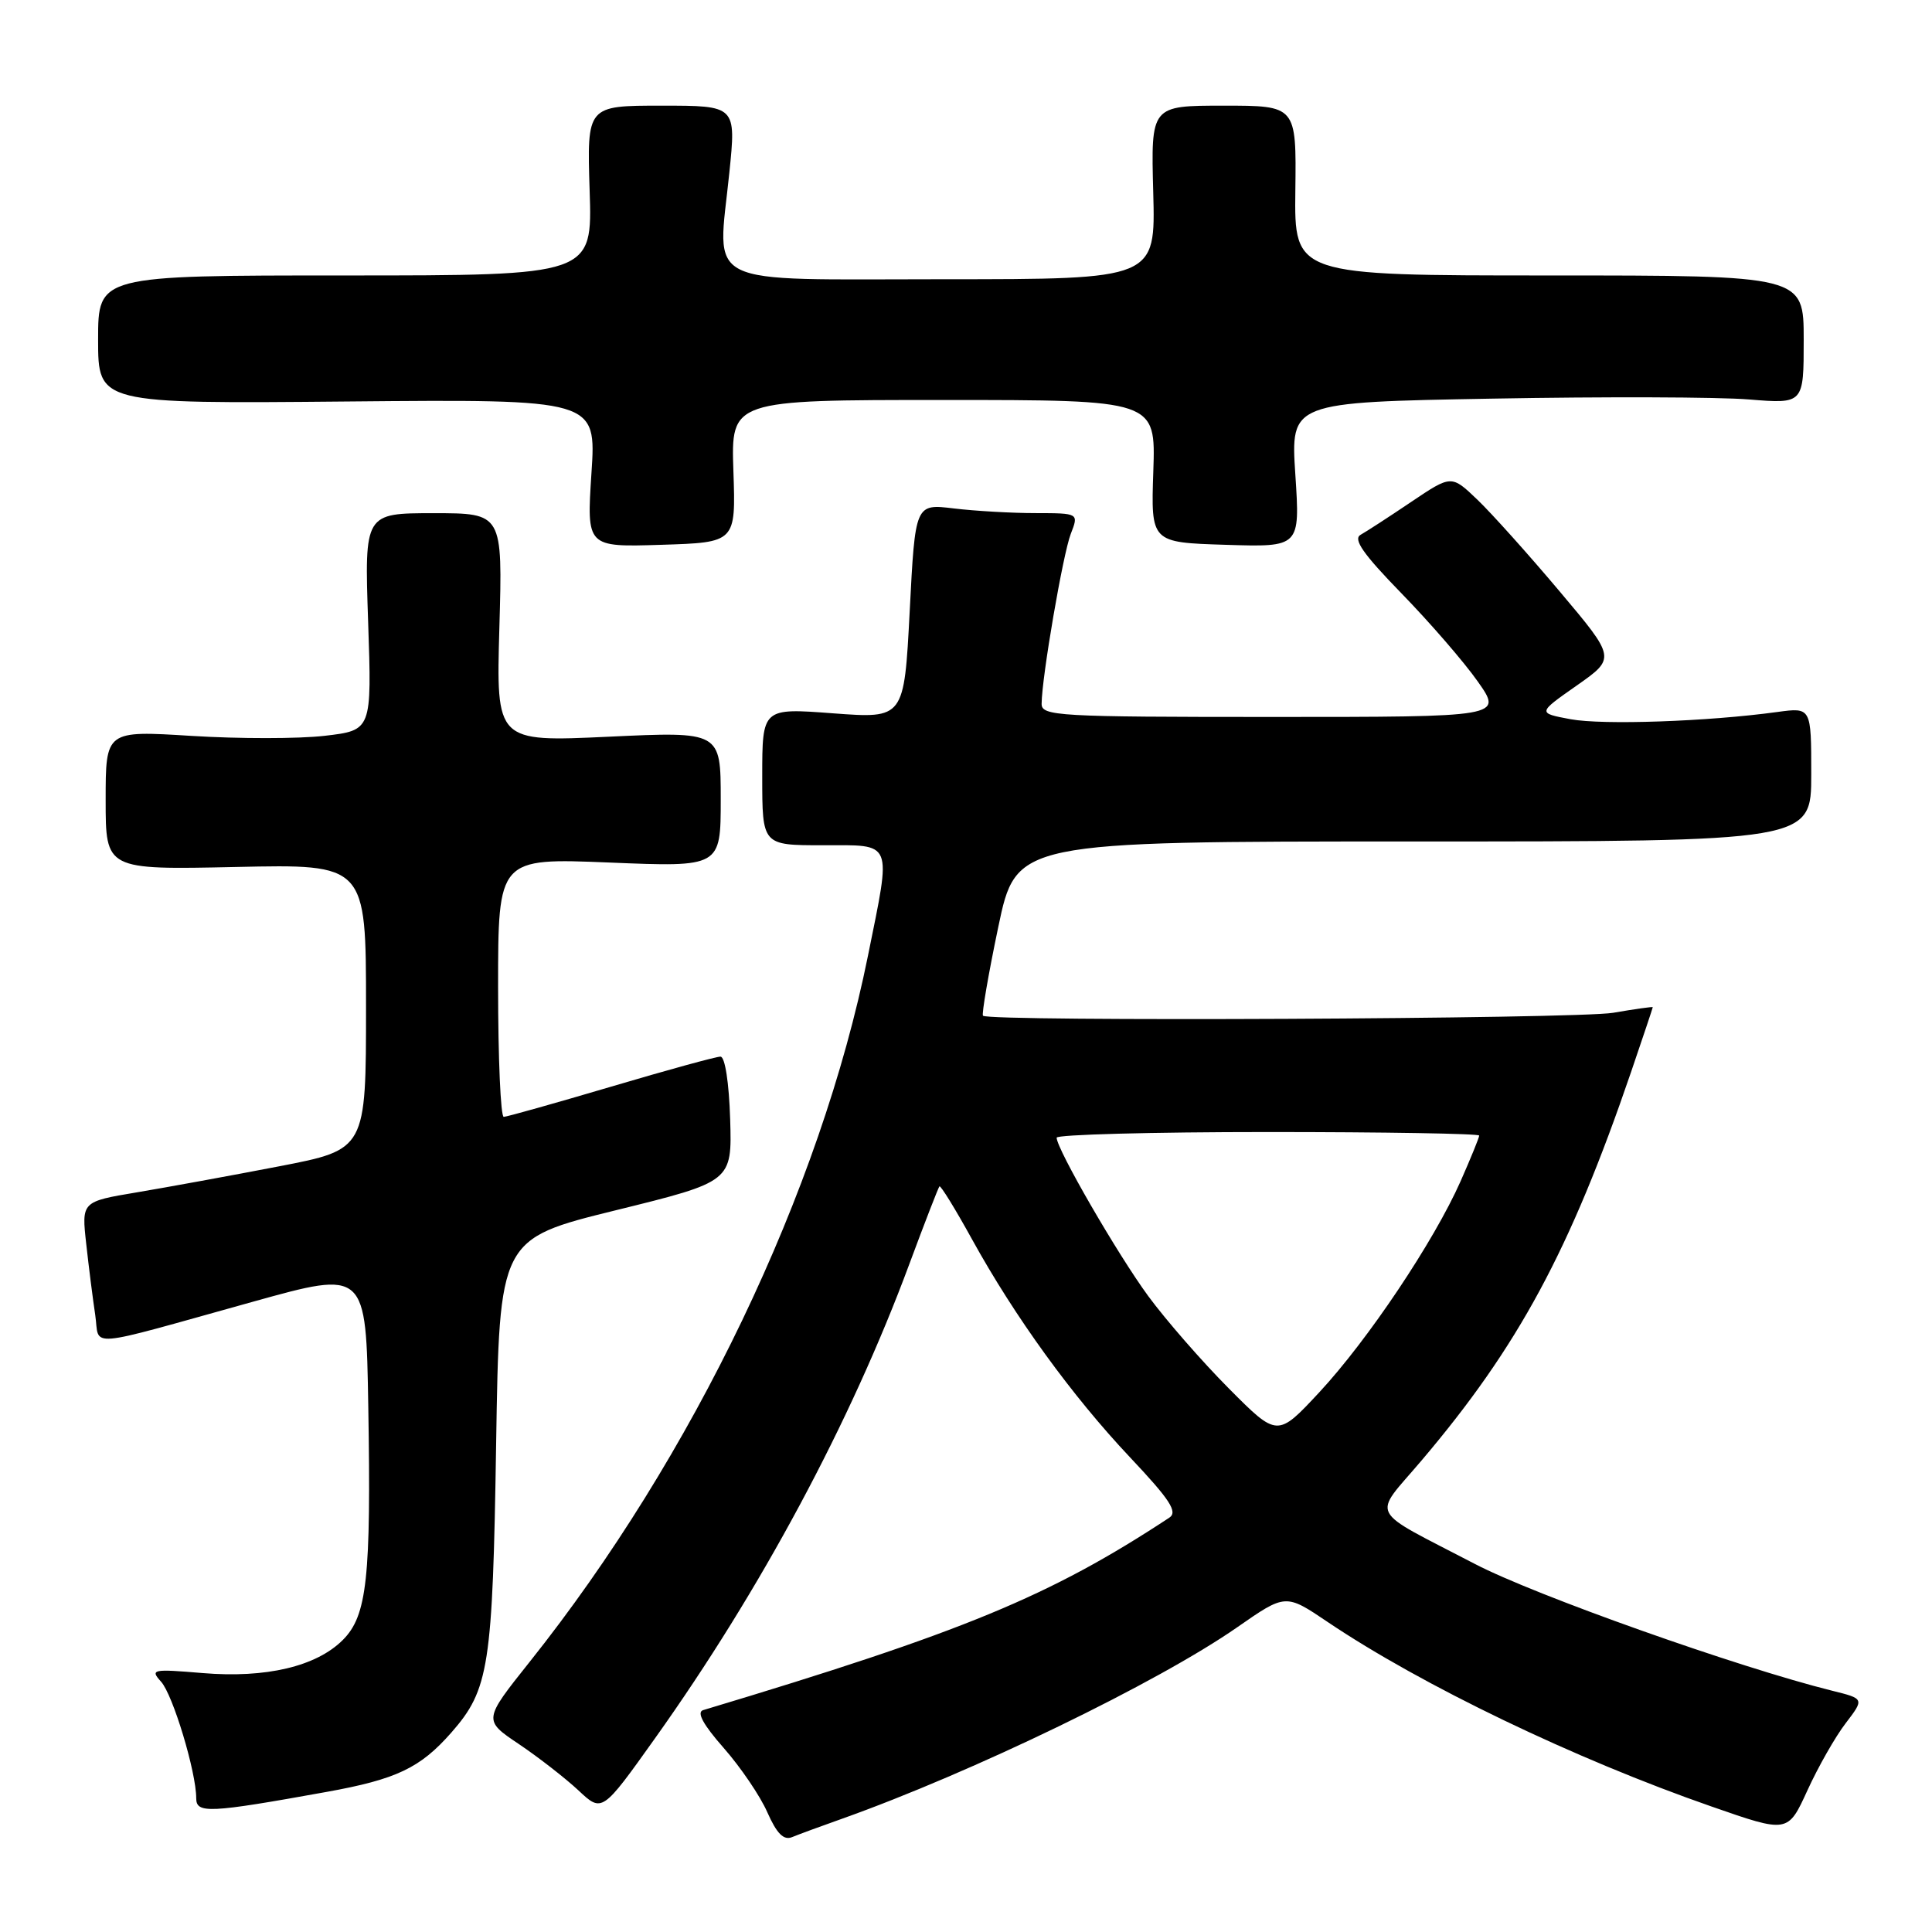 <?xml version="1.0" encoding="UTF-8" standalone="no"?>
<!DOCTYPE svg PUBLIC "-//W3C//DTD SVG 1.1//EN" "http://www.w3.org/Graphics/SVG/1.1/DTD/svg11.dtd" >
<svg xmlns="http://www.w3.org/2000/svg" xmlns:xlink="http://www.w3.org/1999/xlink" version="1.1" viewBox="0 0 256 256">
 <g >
 <path fill="currentColor"
d=" M 111.50 241.02 C 128.80 234.87 153.41 222.95 163.94 215.62 C 170.35 211.16 170.35 211.16 175.92 214.92 C 188.36 223.30 208.72 233.09 226.78 239.37 C 236.90 242.90 236.90 242.90 239.49 237.24 C 240.91 234.13 243.19 230.12 244.56 228.34 C 247.04 225.09 247.04 225.09 242.77 224.03 C 230.34 220.94 203.36 211.37 195.43 207.23 C 181.04 199.73 181.82 201.24 188.34 193.55 C 201.19 178.41 208.03 165.73 216.12 142.06 C 217.70 137.42 219.00 133.55 219.00 133.46 C 219.00 133.37 216.64 133.70 213.75 134.20 C 208.89 135.02 131.06 135.39 130.25 134.59 C 130.06 134.39 130.96 129.11 132.27 122.86 C 134.65 111.50 134.65 111.50 187.32 111.50 C 240.00 111.50 240.00 111.50 240.00 102.61 C 240.00 93.73 240.00 93.73 235.52 94.34 C 226.29 95.61 212.35 96.09 208.11 95.30 C 203.72 94.48 203.72 94.48 208.92 90.84 C 214.11 87.20 214.11 87.20 206.65 78.35 C 202.55 73.48 197.65 68.02 195.76 66.21 C 192.32 62.92 192.32 62.92 187.00 66.50 C 184.08 68.47 181.06 70.43 180.29 70.86 C 179.25 71.44 180.61 73.39 185.70 78.62 C 189.44 82.46 193.99 87.71 195.81 90.30 C 199.12 95.00 199.12 95.00 168.56 95.00 C 140.12 95.00 138.00 94.88 138.02 93.25 C 138.05 89.69 140.85 73.41 141.88 70.75 C 142.95 68.00 142.95 68.00 137.23 67.99 C 134.08 67.99 129.20 67.71 126.38 67.37 C 121.27 66.75 121.27 66.75 120.54 80.99 C 119.80 95.22 119.80 95.22 110.40 94.52 C 101.00 93.81 101.00 93.81 101.00 102.91 C 101.00 112.00 101.00 112.00 109.00 112.00 C 118.46 112.00 118.13 111.19 115.01 126.64 C 108.71 157.82 91.84 193.04 70.18 220.21 C 64.03 227.93 64.03 227.93 68.77 231.11 C 71.37 232.86 74.91 235.62 76.64 237.23 C 79.78 240.18 79.78 240.18 86.79 230.34 C 100.80 210.68 112.74 188.42 120.49 167.50 C 122.53 162.00 124.33 157.37 124.48 157.20 C 124.64 157.04 126.58 160.19 128.79 164.20 C 134.50 174.54 142.03 184.93 149.74 193.11 C 155.04 198.73 156.09 200.34 154.94 201.10 C 139.11 211.52 127.68 216.24 93.17 226.60 C 92.27 226.87 93.17 228.52 95.90 231.62 C 98.13 234.16 100.74 237.99 101.68 240.15 C 102.93 242.97 103.84 243.88 104.95 243.43 C 105.80 243.08 108.75 241.99 111.50 241.02 Z  M 43.26 237.44 C 52.53 235.77 55.68 234.27 59.80 229.58 C 64.81 223.87 65.28 220.85 65.74 191.34 C 66.17 164.17 66.17 164.17 81.58 160.37 C 97.00 156.57 97.00 156.57 96.75 148.29 C 96.60 143.48 96.07 140.02 95.47 140.01 C 94.91 140.00 88.39 141.79 80.97 143.99 C 73.56 146.18 67.16 147.98 66.75 147.99 C 66.34 147.99 66.00 140.28 66.00 130.84 C 66.00 113.69 66.00 113.69 80.75 114.29 C 95.50 114.90 95.50 114.90 95.50 105.91 C 95.50 96.92 95.50 96.92 80.62 97.62 C 65.74 98.31 65.74 98.31 66.17 83.15 C 66.60 68.00 66.60 68.00 57.45 68.00 C 48.29 68.00 48.29 68.00 48.78 82.39 C 49.27 96.77 49.27 96.77 43.01 97.50 C 39.57 97.90 31.64 97.90 25.38 97.51 C 14.00 96.80 14.00 96.80 14.00 106.03 C 14.00 115.25 14.00 115.25 31.25 114.88 C 48.50 114.50 48.50 114.50 48.50 133.41 C 48.50 152.32 48.50 152.32 37.00 154.54 C 30.68 155.76 22.19 157.31 18.15 157.99 C 10.80 159.22 10.80 159.22 11.43 164.86 C 11.77 167.96 12.31 172.19 12.62 174.25 C 13.26 178.59 10.82 178.80 33.50 172.49 C 48.50 168.31 48.50 168.31 48.80 186.40 C 49.18 209.10 48.64 214.09 45.43 217.30 C 41.91 220.82 35.25 222.39 26.85 221.69 C 20.19 221.13 19.87 221.20 21.34 222.83 C 22.91 224.56 26.00 234.80 26.00 238.27 C 26.00 240.33 27.68 240.25 43.26 237.44 Z  M 97.18 62.44 C 96.86 53.00 96.86 53.00 125.00 53.00 C 153.14 53.00 153.14 53.00 152.82 62.44 C 152.50 71.88 152.50 71.88 162.39 72.19 C 172.27 72.50 172.27 72.50 171.64 62.90 C 171.01 53.30 171.01 53.30 197.75 52.82 C 212.46 52.55 227.76 52.60 231.75 52.93 C 239.00 53.52 239.00 53.52 239.00 45.01 C 239.00 36.50 239.00 36.50 205.25 36.50 C 171.50 36.50 171.50 36.50 171.64 25.25 C 171.78 14.00 171.78 14.00 162.14 14.00 C 152.50 14.00 152.50 14.00 152.81 25.50 C 153.12 37.00 153.12 37.00 125.08 37.00 C 92.51 37.00 95.07 38.27 96.64 22.90 C 97.55 14.00 97.55 14.00 87.66 14.00 C 77.77 14.00 77.77 14.00 78.13 25.25 C 78.50 36.50 78.50 36.50 45.75 36.50 C 13.00 36.50 13.00 36.50 13.00 45.00 C 13.00 53.50 13.00 53.50 46.01 53.20 C 79.02 52.90 79.02 52.90 78.37 62.70 C 77.73 72.50 77.73 72.50 87.61 72.19 C 97.50 71.88 97.50 71.88 97.18 62.44 Z  M 162.82 183.97 C 159.28 180.41 154.48 174.91 152.15 171.74 C 148.08 166.19 140.04 152.30 140.01 150.75 C 140.01 150.34 152.60 150.00 168.00 150.00 C 183.40 150.00 196.00 150.21 196.00 150.47 C 196.00 150.73 194.89 153.45 193.54 156.51 C 190.01 164.48 181.26 177.55 174.81 184.49 C 169.26 190.45 169.26 190.45 162.82 183.97 Z "/>
</g>
</svg>